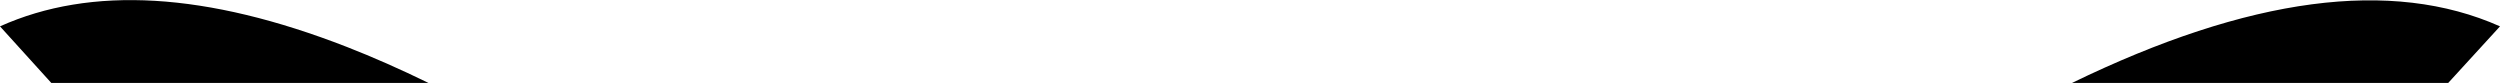 <?xml version="1.0" encoding="UTF-8" standalone="no"?>
<svg xmlns:xlink="http://www.w3.org/1999/xlink" height="8.65px" width="260.85px" xmlns="http://www.w3.org/2000/svg">
  <g transform="matrix(1.0, 0.0, 0.0, 1.0, -269.5, -556.0)">
    <path d="M530.35 558.75 L524.95 564.65 485.7 564.65 Q513.4 551.2 530.35 558.75 M274.85 564.65 L269.5 558.75 Q283.75 552.35 305.7 560.9 309.8 562.5 314.2 564.65 L274.85 564.65" fill="#000000" fill-rule="evenodd" stroke="none"/>
  </g>
</svg>
